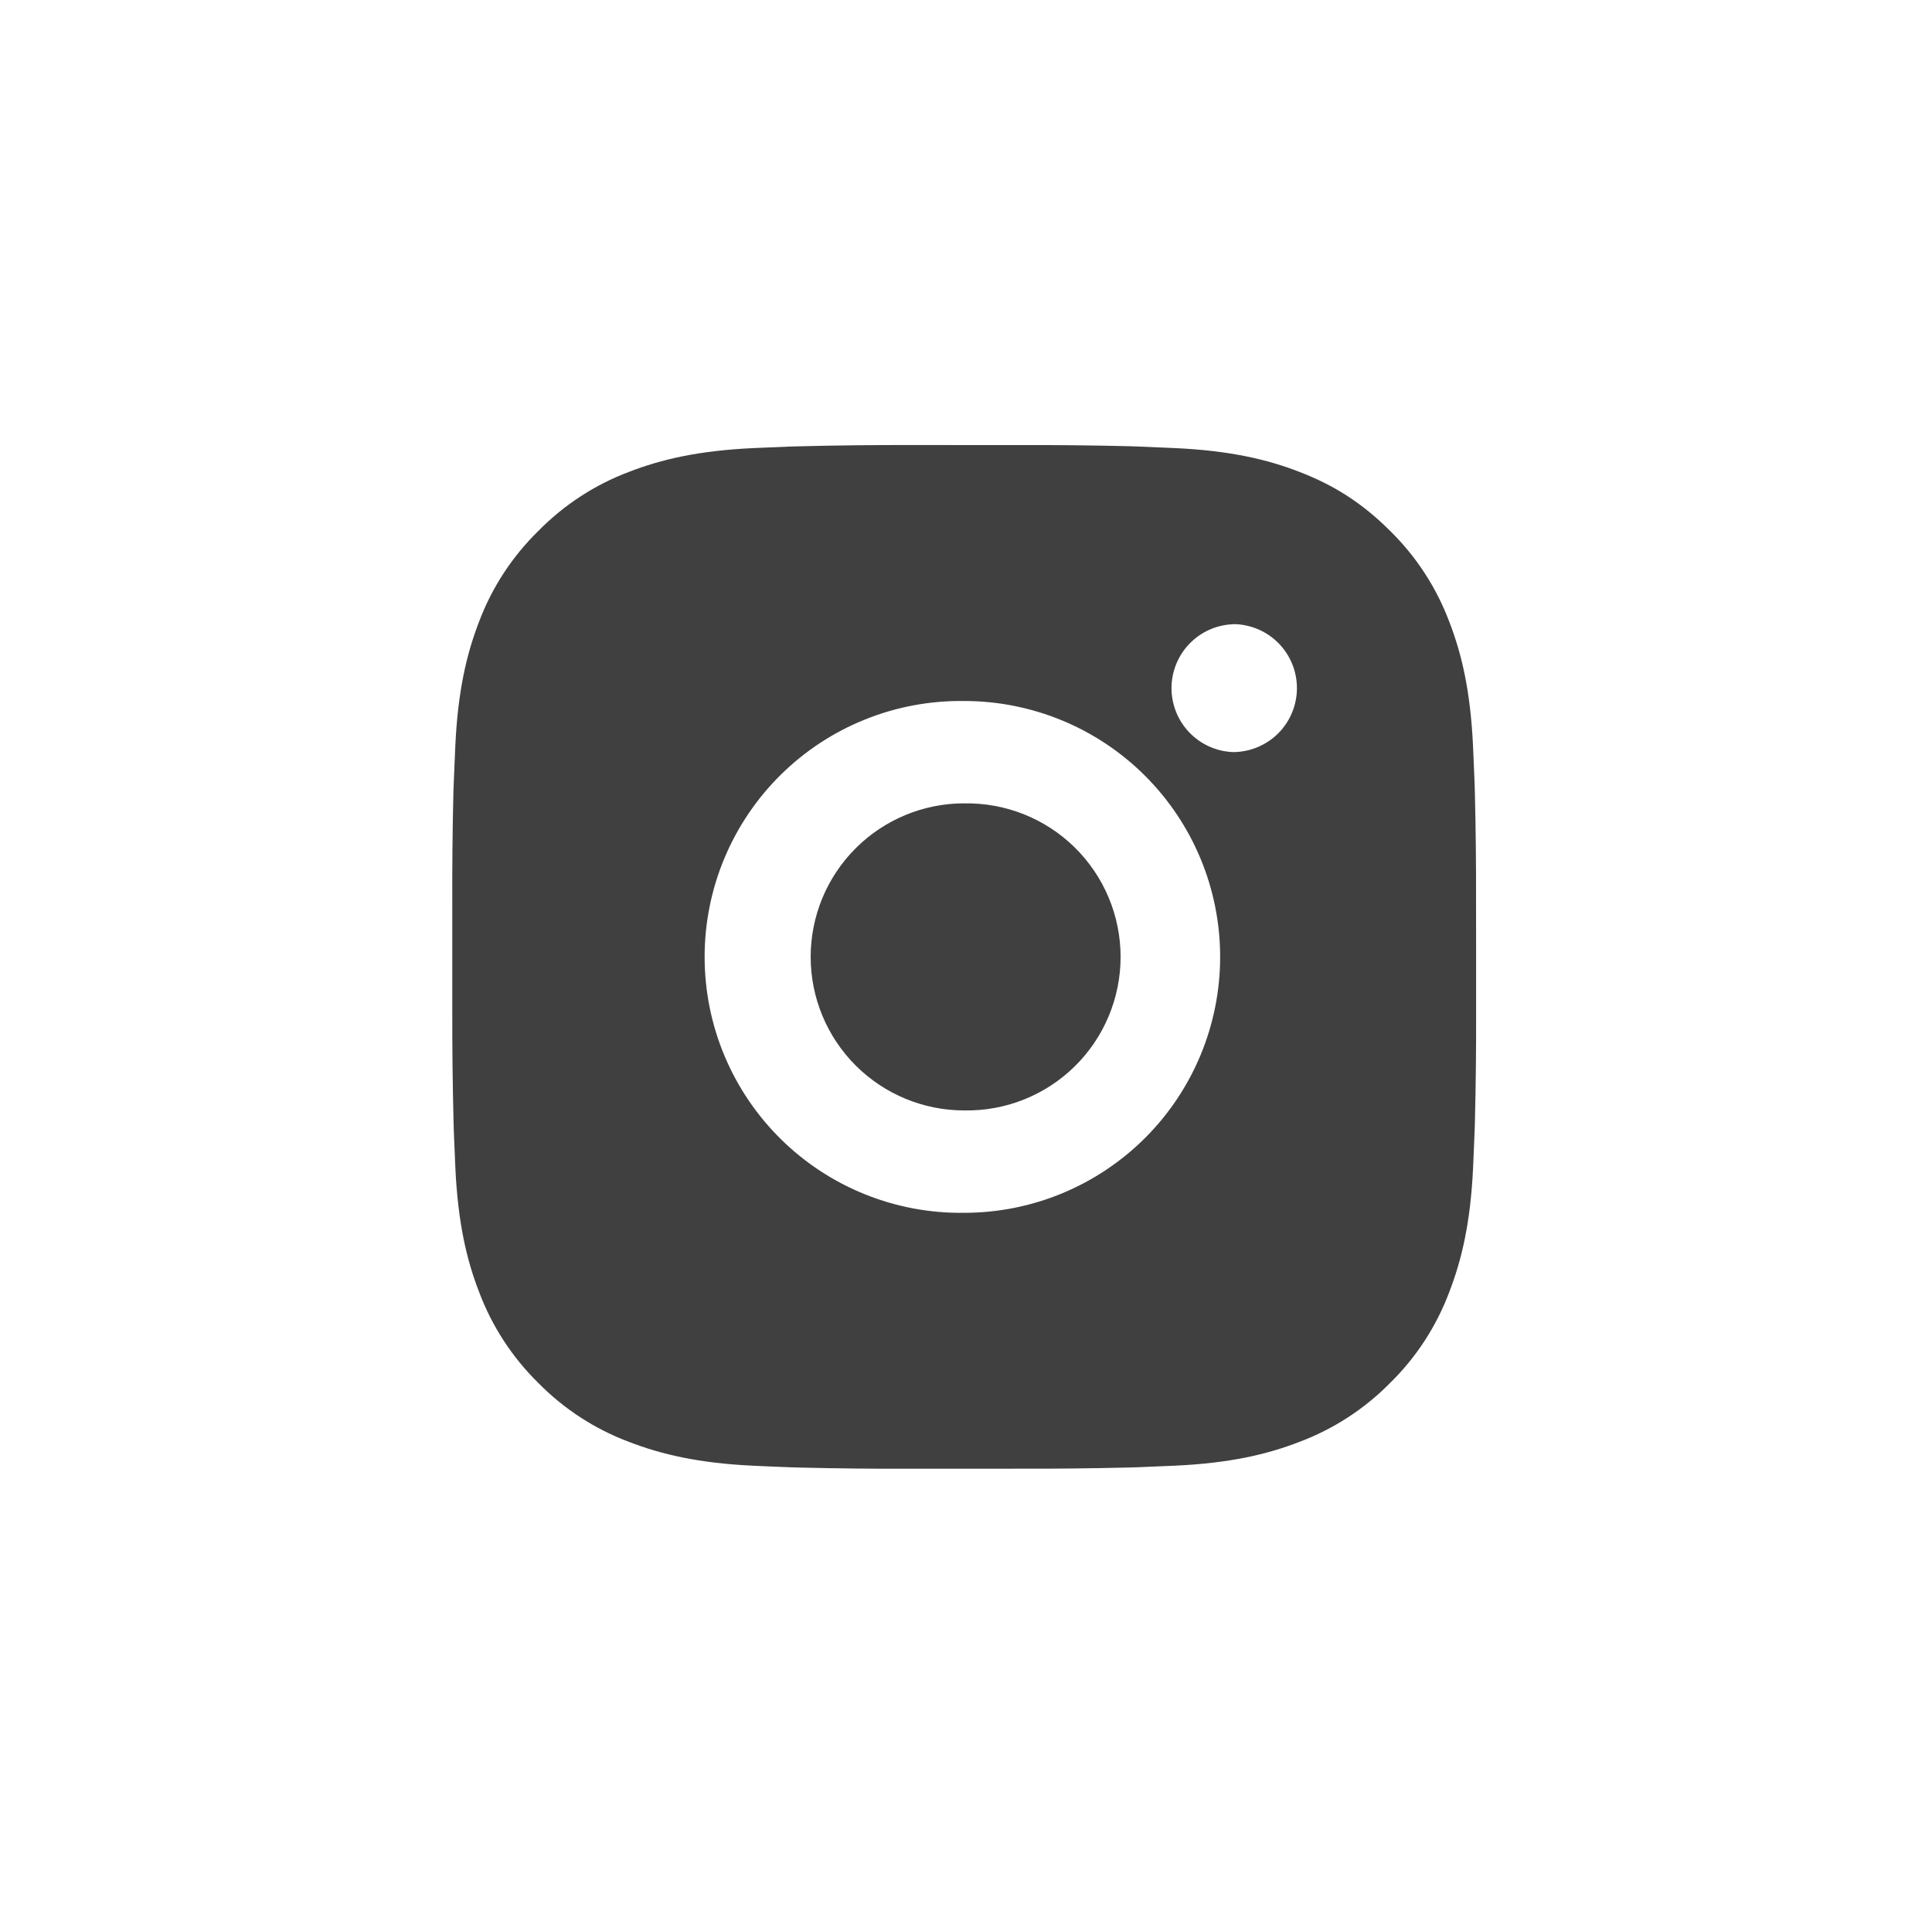 <svg width="108" height="107" viewBox="0 0 108 107" fill="none" xmlns="http://www.w3.org/2000/svg">
<g opacity="0.997">
<path d="M56.841 24.883C58.929 24.875 61.017 24.896 63.105 24.946L63.66 24.966C64.301 24.989 64.933 25.018 65.697 25.052C68.742 25.195 70.82 25.676 72.642 26.383C74.531 27.11 76.122 28.094 77.713 29.685C79.168 31.115 80.294 32.844 81.013 34.753C81.719 36.576 82.2 38.656 82.343 41.701C82.378 42.462 82.406 43.097 82.429 43.739L82.446 44.294C82.497 46.38 82.519 48.468 82.512 50.555L82.515 52.69V56.438C82.522 58.527 82.5 60.615 82.449 62.702L82.432 63.258C82.409 63.899 82.38 64.531 82.346 65.295C82.203 68.34 81.717 70.417 81.013 72.24C80.296 74.151 79.17 75.882 77.713 77.311C76.282 78.766 74.552 79.891 72.642 80.61C70.82 81.317 68.742 81.798 65.697 81.941C64.933 81.975 64.301 82.004 63.66 82.027L63.105 82.044C61.017 82.095 58.929 82.117 56.841 82.11L54.706 82.113H50.96C48.872 82.12 46.784 82.098 44.696 82.047L44.141 82.03C43.462 82.005 42.782 81.977 42.103 81.944C39.059 81.801 36.981 81.314 35.155 80.61C33.246 79.893 31.516 78.767 30.087 77.311C28.631 75.881 27.504 74.15 26.785 72.24C26.078 70.417 25.598 68.34 25.455 65.295C25.423 64.616 25.394 63.937 25.369 63.258L25.354 62.702C25.302 60.615 25.278 58.527 25.283 56.438V50.555C25.275 48.468 25.296 46.38 25.346 44.294L25.366 43.739C25.389 43.097 25.417 42.462 25.452 41.701C25.595 38.654 26.076 36.579 26.782 34.753C27.502 32.843 28.631 31.114 30.09 29.688C31.518 28.231 33.247 27.103 35.155 26.383C36.981 25.676 39.056 25.195 42.103 25.052L44.141 24.966L44.696 24.952C46.783 24.899 48.87 24.875 50.957 24.881L56.841 24.883ZM53.899 39.191C52.003 39.165 50.121 39.515 48.362 40.222C46.602 40.929 45.001 41.978 43.651 43.309C42.301 44.641 41.229 46.227 40.497 47.976C39.765 49.725 39.389 51.602 39.389 53.498C39.389 55.394 39.765 57.271 40.497 59.02C41.229 60.769 42.301 62.355 43.651 63.687C45.001 65.018 46.602 66.067 48.362 66.774C50.121 67.481 52.003 67.832 53.899 67.805C57.694 67.805 61.333 66.297 64.016 63.614C66.7 60.931 68.207 57.291 68.207 53.497C68.207 49.702 66.7 46.063 64.016 43.379C61.333 40.696 57.694 39.191 53.899 39.191ZM53.899 44.915C55.039 44.894 56.172 45.1 57.232 45.522C58.292 45.944 59.257 46.572 60.071 47.371C60.885 48.17 61.531 49.124 61.973 50.175C62.414 51.227 62.642 52.356 62.642 53.497C62.642 54.637 62.415 55.766 61.974 56.818C61.533 57.87 60.887 58.823 60.073 59.623C59.259 60.422 58.294 61.051 57.235 61.473C56.175 61.895 55.042 62.102 53.902 62.081C51.625 62.081 49.441 61.177 47.831 59.567C46.221 57.957 45.317 55.773 45.317 53.497C45.317 51.22 46.221 49.036 47.831 47.426C49.441 45.816 51.625 44.912 53.902 44.912L53.899 44.915ZM68.922 34.899C67.999 34.936 67.126 35.329 66.486 35.995C65.846 36.661 65.488 37.549 65.488 38.473C65.488 39.397 65.846 40.285 66.486 40.951C67.126 41.618 67.999 42.01 68.922 42.047C69.871 42.047 70.781 41.67 71.452 41C72.123 40.329 72.499 39.419 72.499 38.47C72.499 37.522 72.123 36.612 71.452 35.941C70.781 35.27 69.871 34.893 68.922 34.893V34.899Z" fill="black" fill-opacity="0.75"/>
</g>
</svg>
